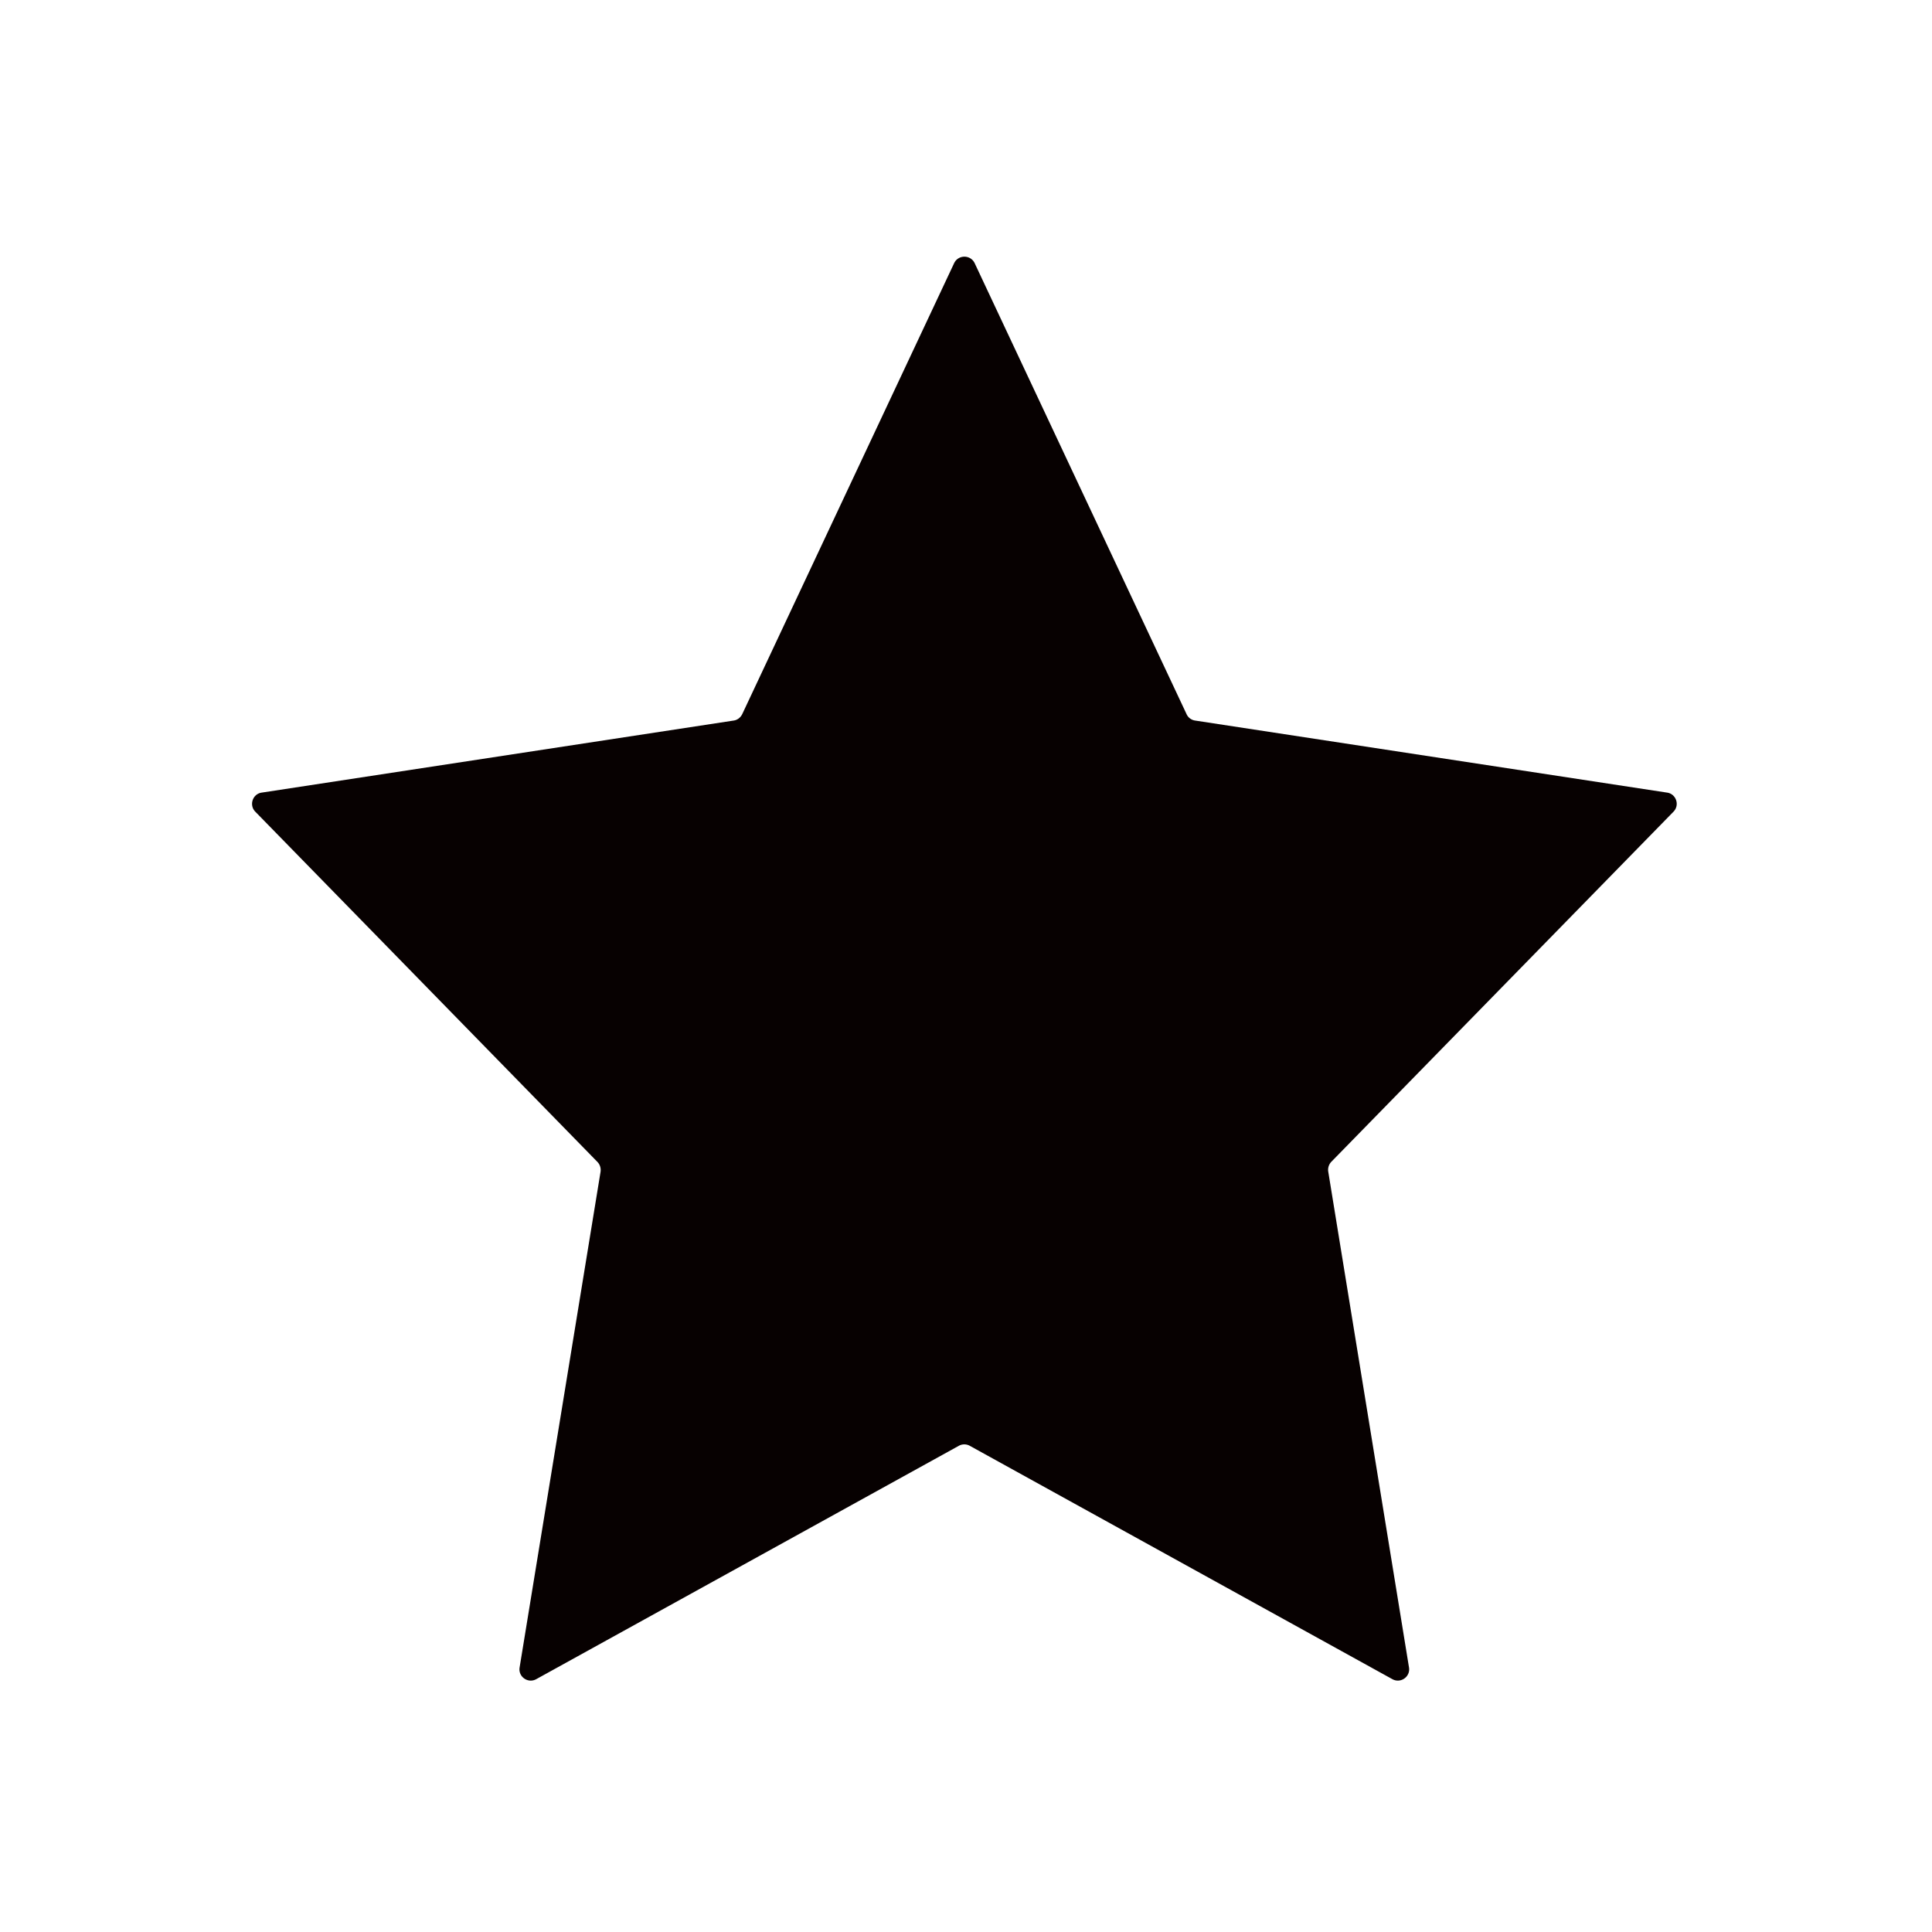 <?xml version="1.0" standalone="no"?><!DOCTYPE svg PUBLIC "-//W3C//DTD SVG 1.1//EN" "http://www.w3.org/Graphics/SVG/1.1/DTD/svg11.dtd"><svg t="1713625468963" class="icon" viewBox="0 0 1024 1024" version="1.1" xmlns="http://www.w3.org/2000/svg" p-id="4287" xmlns:xlink="http://www.w3.org/1999/xlink" width="256" height="256"><path d="M887 430.2c3.4-3.5 1.4-9.4-3.4-10.1l-250.2-38.2c-2-0.3-3.7-1.6-4.5-3.4l-112.3-239c-2.2-4.6-8.7-4.6-10.9 0l-112.3 239c-0.9 1.8-2.5 3.1-4.5 3.4l-250.2 38.2c-4.8 0.7-6.8 6.6-3.4 10.1l181.4 185.7a6.2 6.2 0 0 1 1.6 5.2l-42.9 262.7c-0.8 4.9 4.4 8.6 8.8 6.2l224-123.7c1.8-1 4-1 5.8 0L738 890c4.4 2.4 9.6-1.3 8.8-6.2L704 621c-0.3-1.9 0.3-3.8 1.6-5.2L887 430.2z" fill="#070101" p-id="4288"></path></svg>